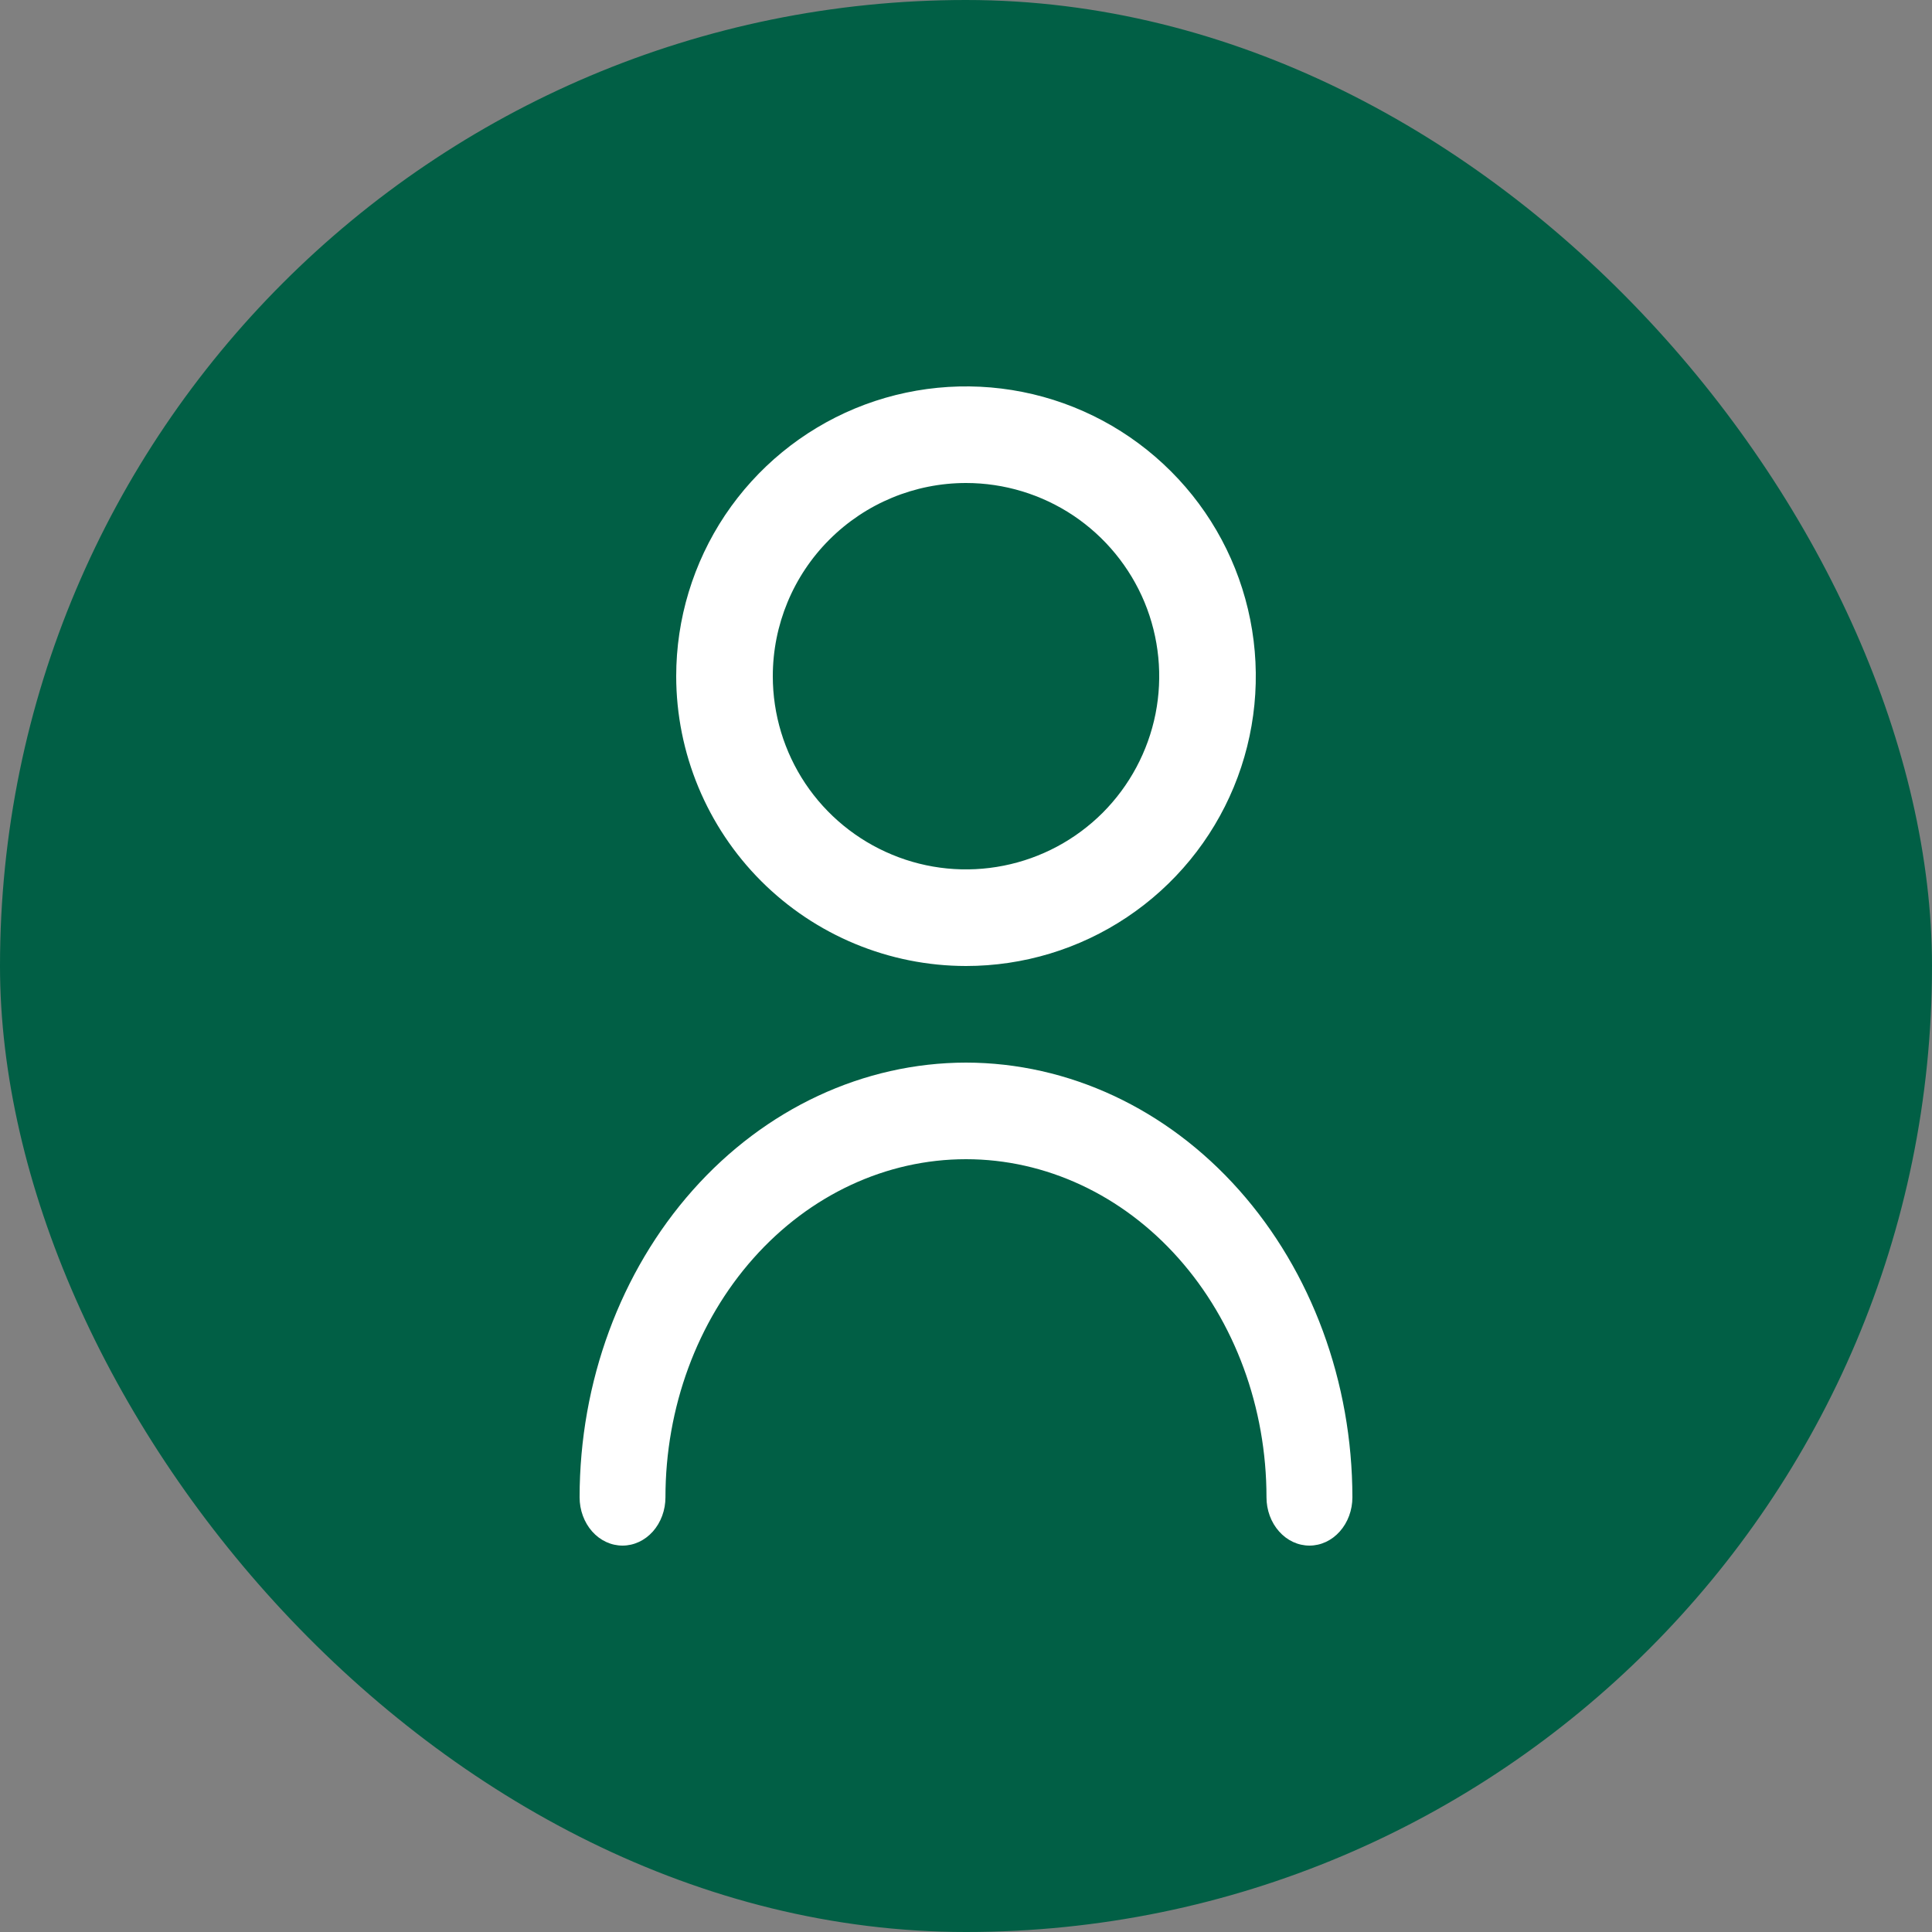 <svg width="32" height="32" viewBox="0 0 32 32" fill="none" xmlns="http://www.w3.org/2000/svg">
<rect x="0" y="0" width="32" height="32" fill="#808080" stroke="none"/>
<rect width="32" height="32" rx="16" fill="#015F45"/>
<path d="M16 16C16.95 16 17.878 15.719 18.667 15.191C19.456 14.664 20.072 13.914 20.435 13.037C20.798 12.16 20.893 11.195 20.708 10.264C20.523 9.332 20.066 8.477 19.394 7.806C18.723 7.135 17.868 6.677 16.937 6.492C16.006 6.307 15.04 6.402 14.163 6.765C13.286 7.129 12.537 7.744 12.009 8.533C11.482 9.323 11.2 10.251 11.2 11.2C11.201 12.473 11.708 13.693 12.607 14.593C13.507 15.493 14.727 15.999 16 16ZM16 8C16.633 8 17.252 8.188 17.778 8.539C18.304 8.891 18.714 9.391 18.957 9.975C19.199 10.56 19.262 11.204 19.139 11.824C19.015 12.445 18.71 13.015 18.263 13.463C17.815 13.91 17.245 14.215 16.625 14.338C16.004 14.462 15.36 14.399 14.776 14.156C14.191 13.914 13.691 13.504 13.339 12.978C12.988 12.452 12.8 11.833 12.8 11.2C12.8 10.351 13.137 9.537 13.738 8.937C14.338 8.337 15.152 8 16 8Z" fill="white"/>
<path d="M16 17.6C14.303 17.602 12.676 18.361 11.476 19.711C10.276 21.061 9.601 22.891 9.6 24.8C9.6 25.012 9.675 25.216 9.808 25.366C9.941 25.516 10.122 25.6 10.311 25.6C10.499 25.6 10.68 25.516 10.814 25.366C10.947 25.216 11.022 25.012 11.022 24.8C11.022 23.315 11.546 21.89 12.48 20.84C13.413 19.79 14.679 19.2 16 19.2C17.32 19.2 18.586 19.79 19.519 20.84C20.453 21.89 20.977 23.315 20.977 24.8C20.977 25.012 21.052 25.216 21.186 25.366C21.319 25.516 21.5 25.6 21.689 25.6C21.877 25.6 22.058 25.516 22.191 25.366C22.325 25.216 22.4 25.012 22.4 24.8C22.398 22.891 21.723 21.061 20.523 19.711C19.323 18.361 17.696 17.602 16 17.6Z" fill="white"/>
</svg>
